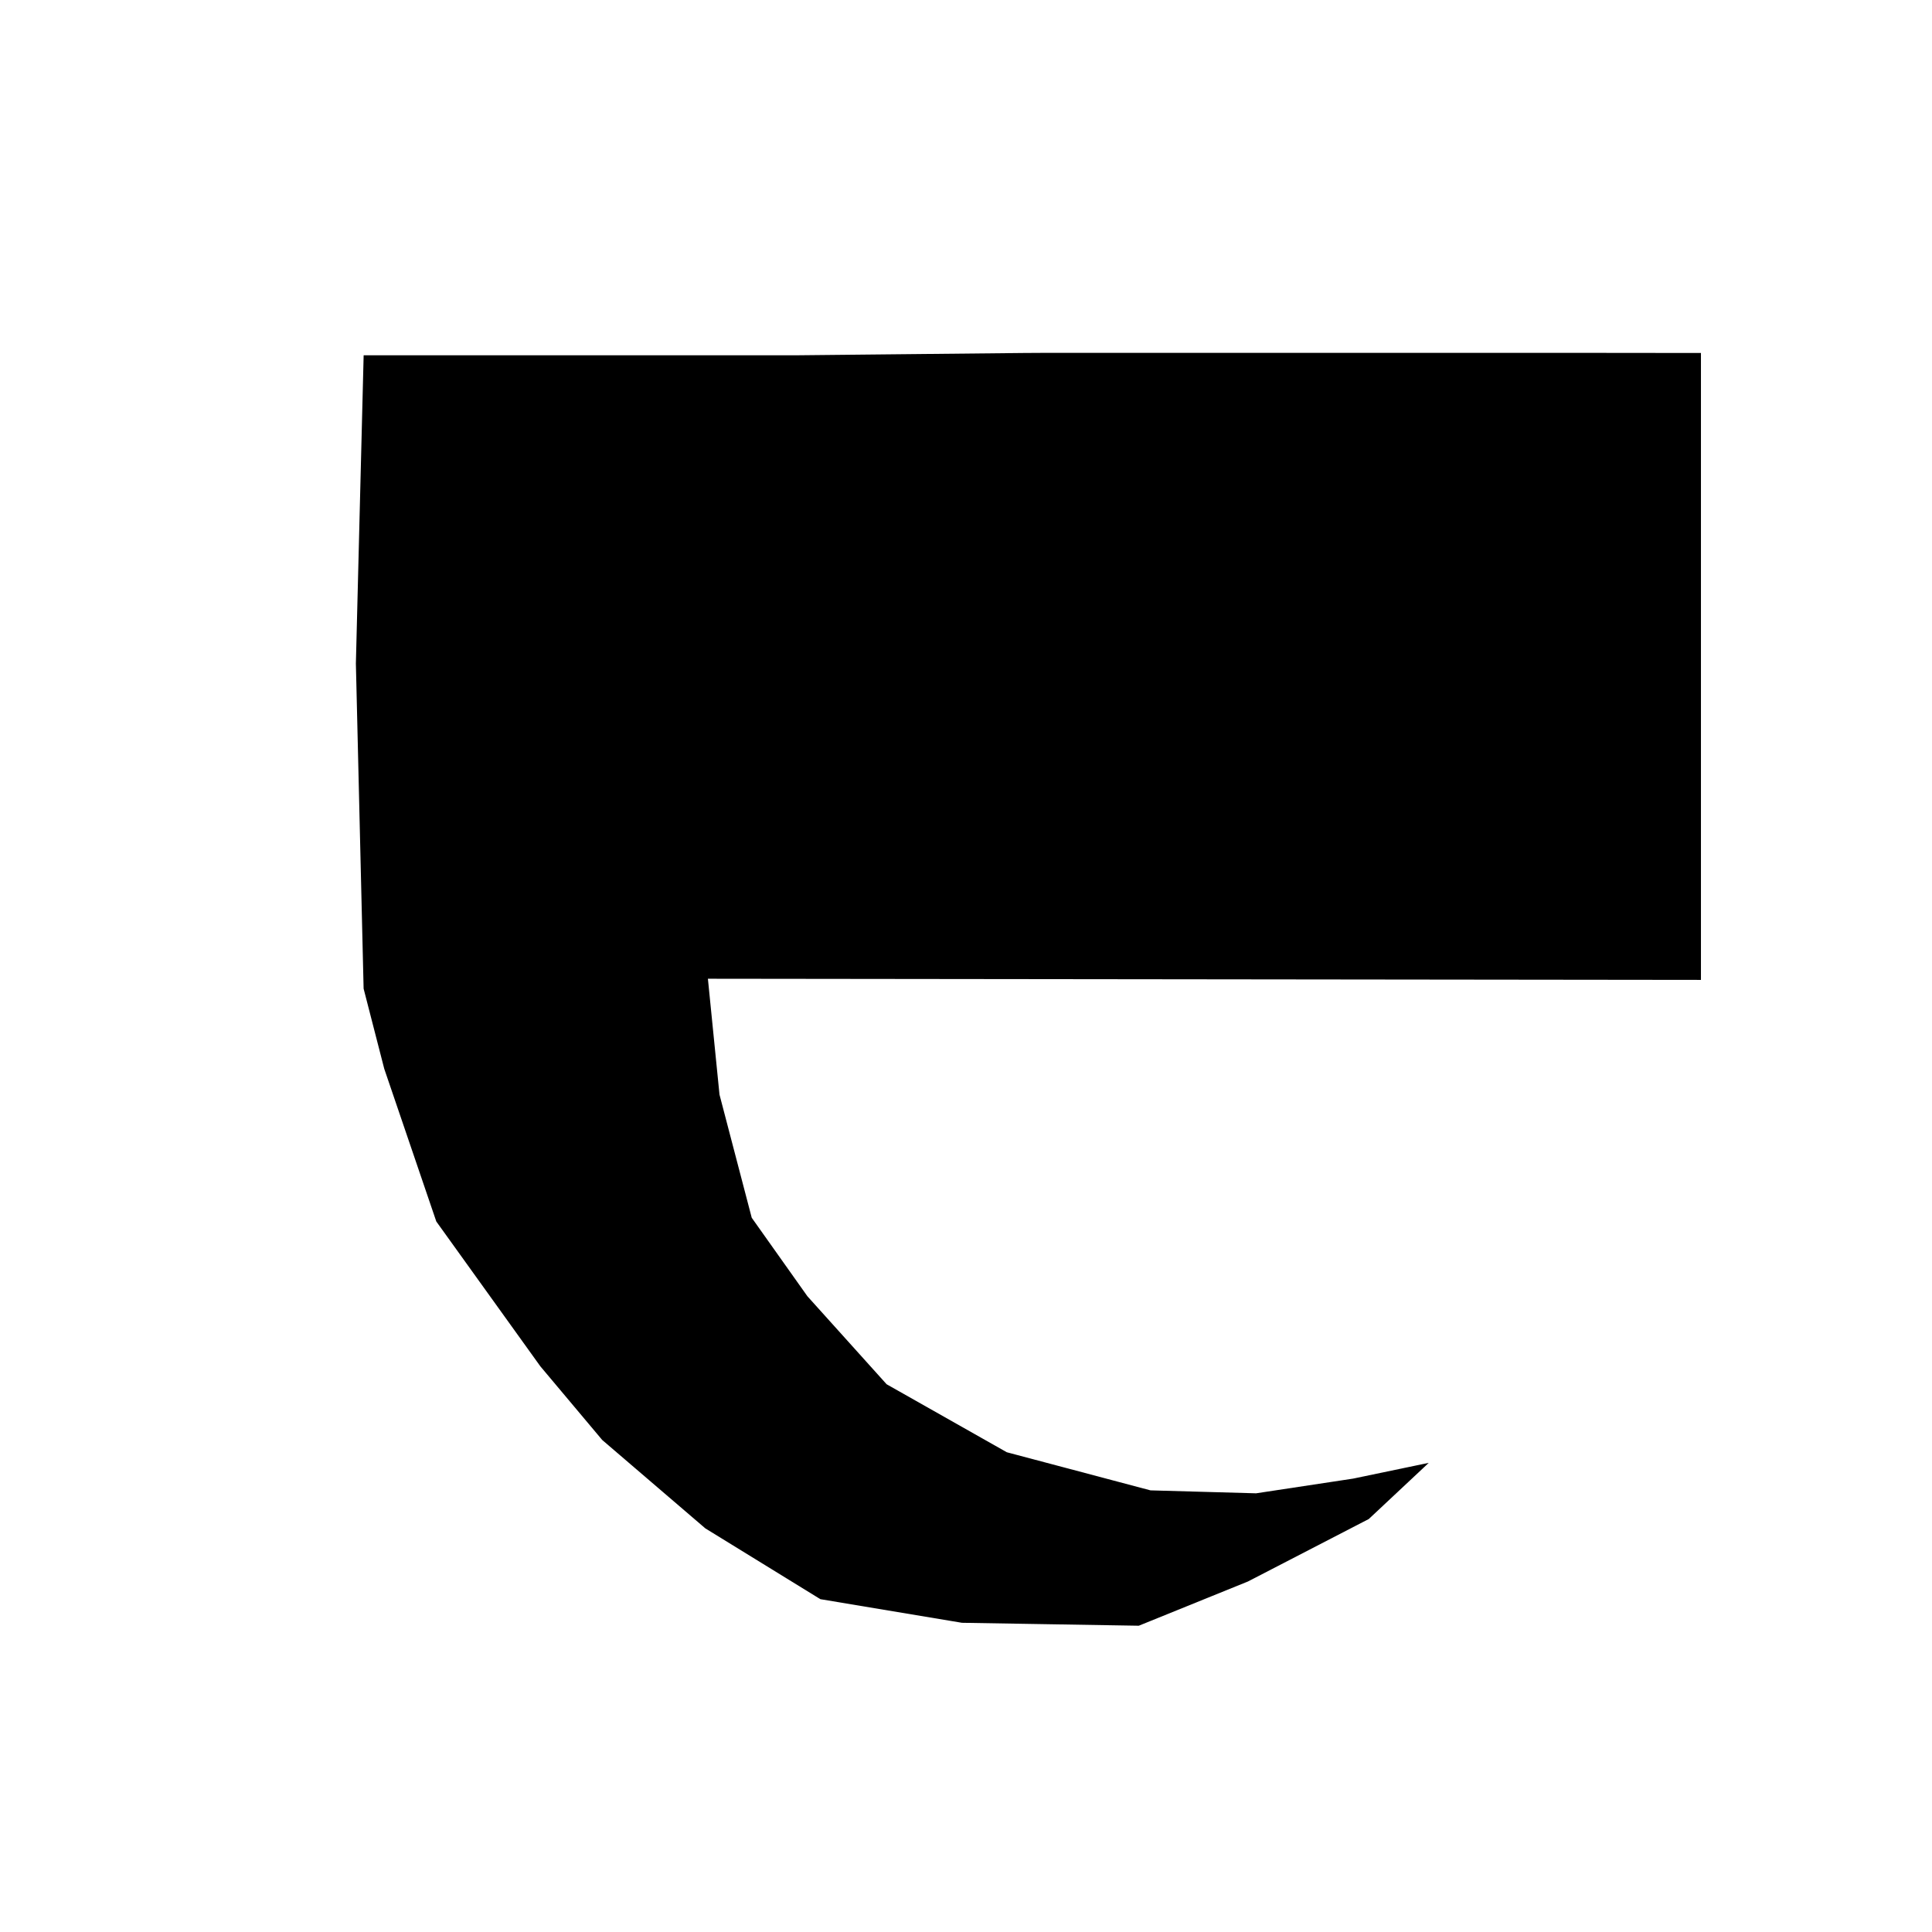 <?xml version="1.0" encoding="UTF-8" standalone="no"?>
<!DOCTYPE svg PUBLIC "-//W3C//DTD SVG 1.1//EN" "http://www.w3.org/Graphics/SVG/1.1/DTD/svg11.dtd">
<svg version="1.1" xmlns="http://www.w3.org/2000/svg" xmlns:xlink="http://www.w3.org/1999/xlink" preserveAspectRatio="xMidYMid meet" viewBox="0 0 640 640" width="640" height="640"><defs><path d="M179.4 452.31L199.86 476.67L233.95 505.89L271.94 529.27L318.7 537.07L377.15 538.04L413.2 523.43L453.14 502.78L471.65 485.44L448.27 490.31L416.12 495.18L381.05 494.2L333.32 481.54L293.38 458.94L267.07 429.71L248.56 403.61L237.85 362.69L233.95 323.72L562.96 324.1L562.96 293.87L562.96 117.43L524.38 117.39L505.87 117.39L458.84 117.39C444.41 117.39 436.39 117.39 434.78 117.39C418.32 117.39 409.18 117.39 407.35 117.39C374.64 117.39 354.19 117.39 346.01 117.39C346.01 117.39 339.13 117.43 339.13 117.43C329 117.53 303.69 117.79 263.18 118.2C261.29 118.2 251.82 118.2 234.78 118.2C231.93 118.2 217.69 118.2 192.06 118.2L158.94 118.2L134.78 118.2L120.95 118.2L118.39 219.82L120.95 327.43L127.77 353.92L144.98 404.4L179.4 452.31Z" id="bmP9Mf5Mv"></path></defs><g><g><g><use xlink:href="#bmP9Mf5Mv" opacity="1" fill="#000000" fill-opacity="1"></use><g><use xlink:href="#bmP9Mf5Mv" opacity="1" fill-opacity="0" stroke="#000000" stroke-width="1" stroke-opacity="1"></use></g></g></g></g></svg>